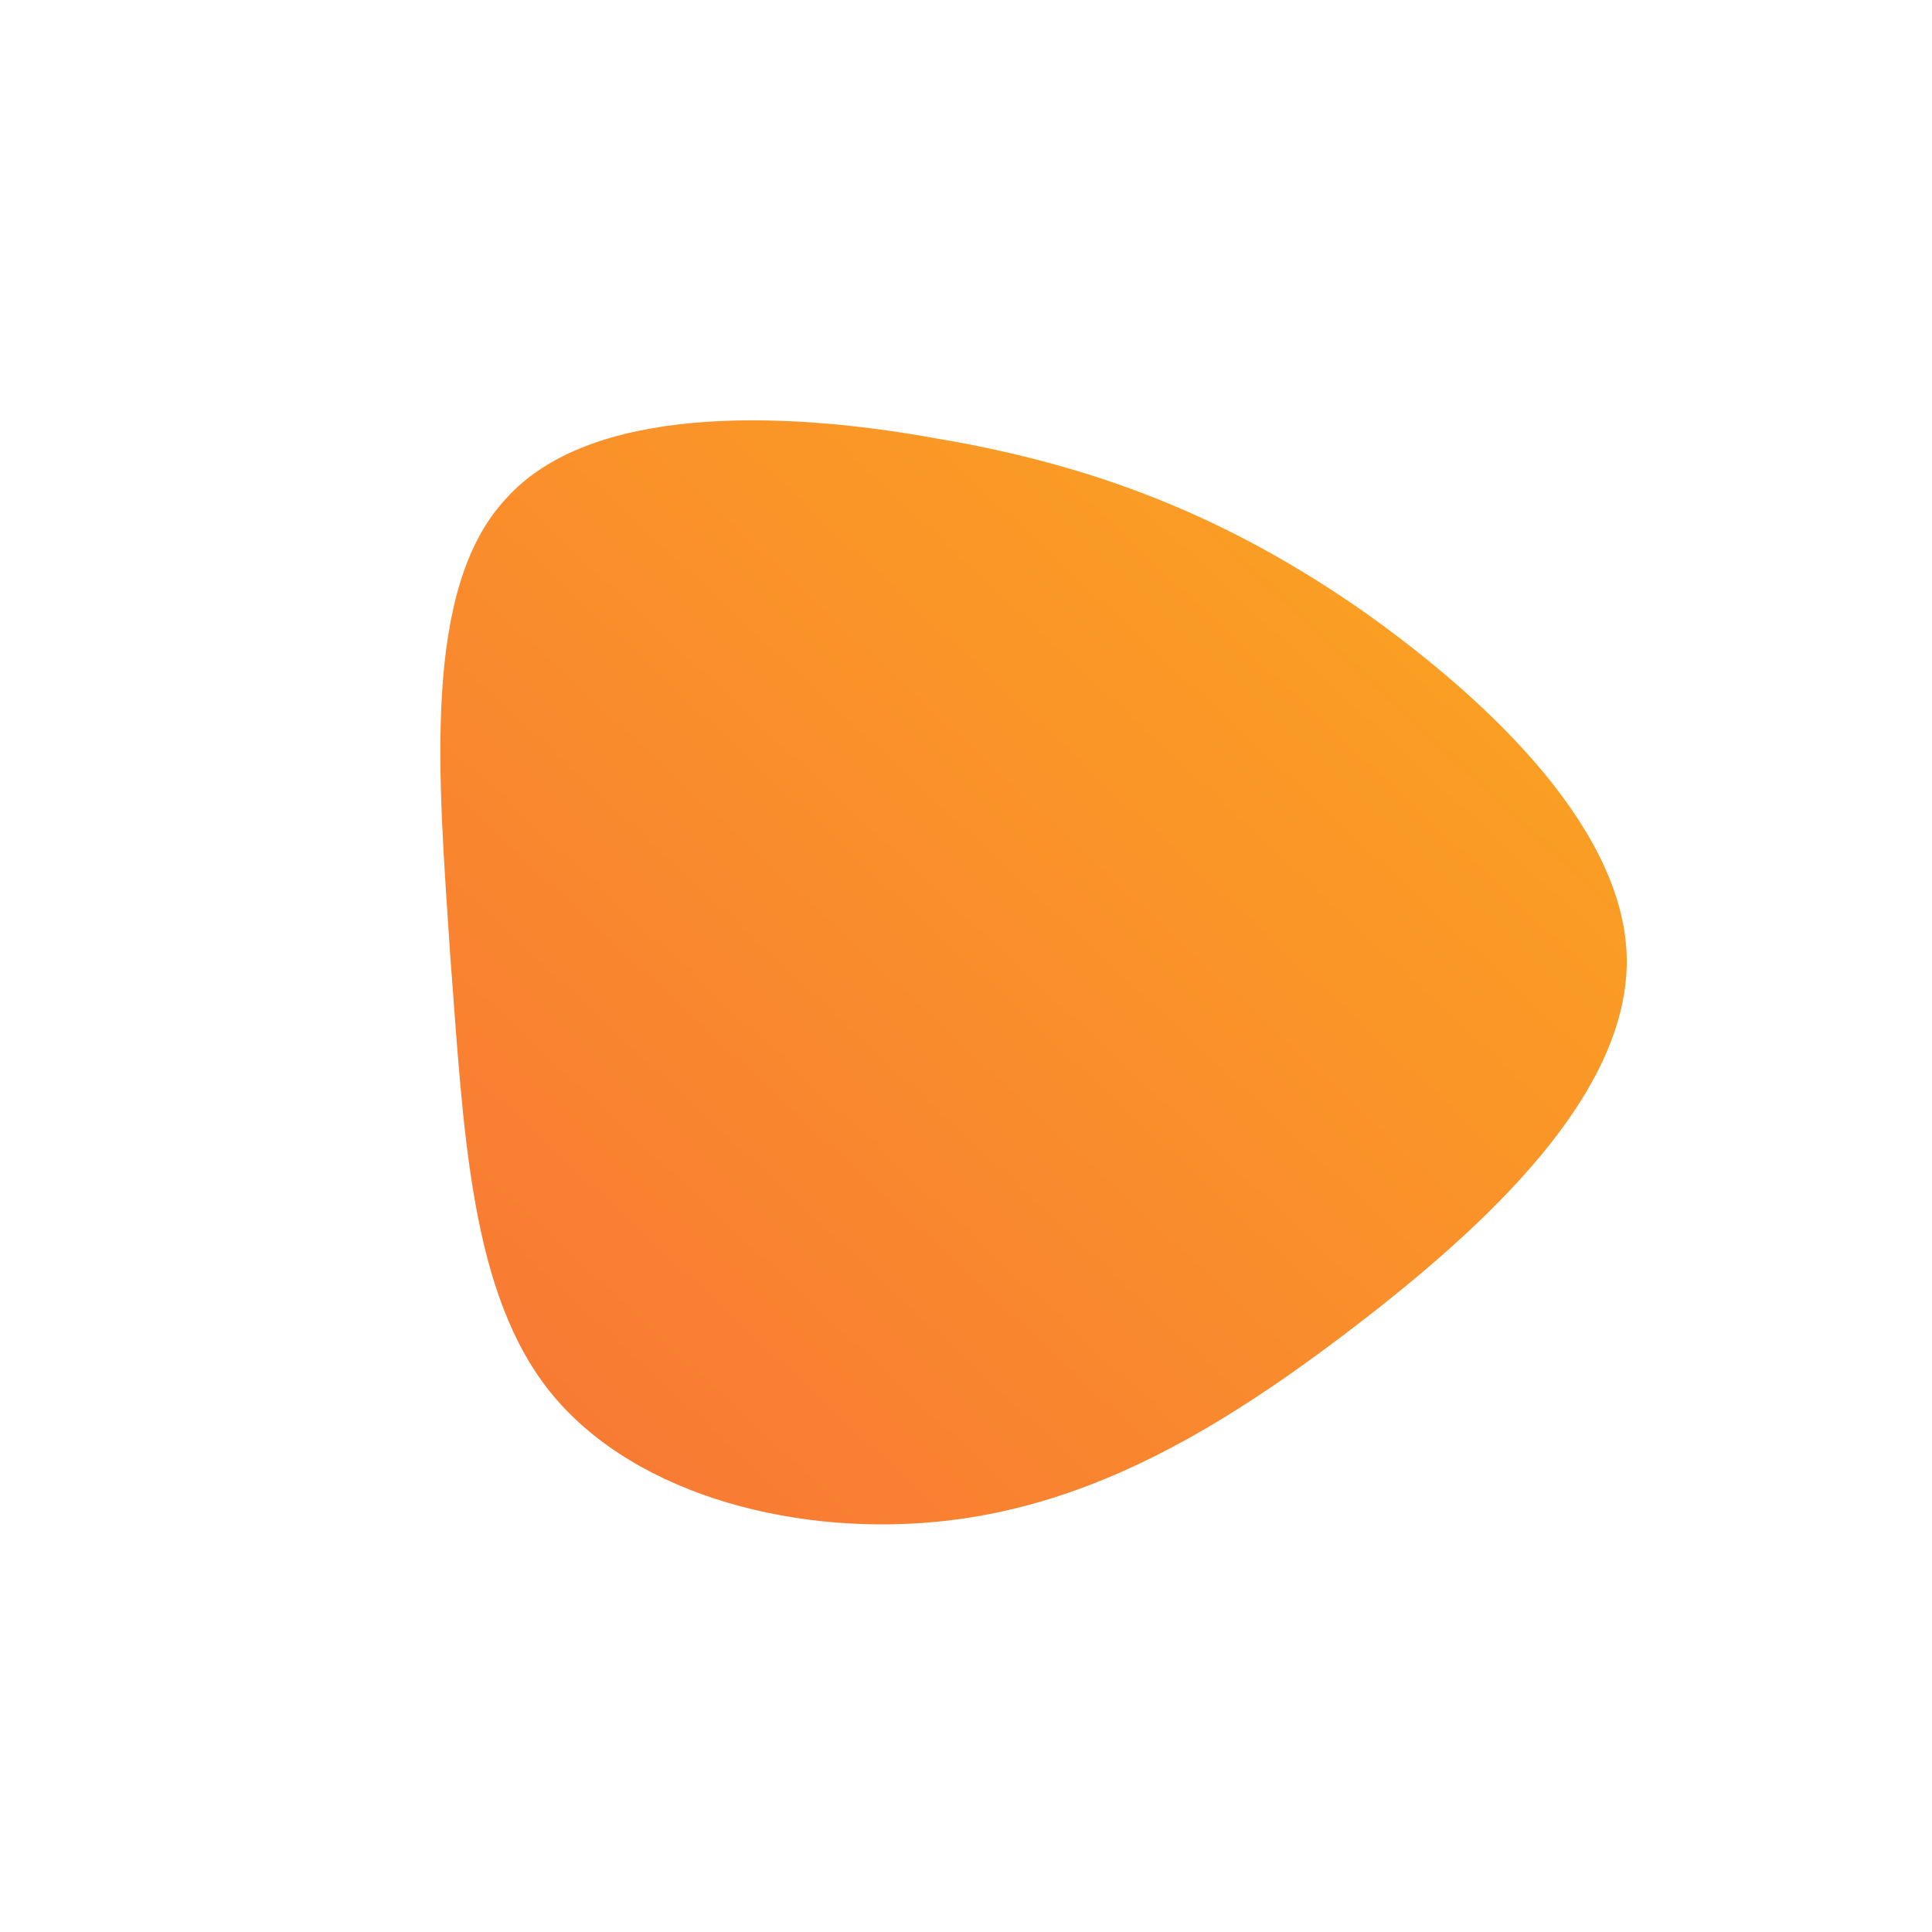 <!--?xml version="1.0" standalone="no"?-->
              <svg id="sw-js-blob-svg" viewBox="0 0 100 100" xmlns="http://www.w3.org/2000/svg" version="1.1">
                    <defs> 
                        <linearGradient id="sw-gradient" x1="0" x2="1" y1="1" y2="0">
                            <stop id="stop1" stop-color="rgba(248, 117, 55, 1)" offset="0%"></stop>
                            <stop id="stop2" stop-color="rgba(251, 168, 31, 1)" offset="100%"></stop>
                        </linearGradient>
                    </defs>
                <path fill="url(#sw-gradient)" d="M20.5,-18.4C27.3,-13.6,34.3,-6.8,34.2,-0.1C34.1,6.7,27.1,13.3,20.2,18.6C13.3,23.9,6.7,27.8,-0.9,28.7C-8.5,29.6,-17,27.5,-21.4,22.2C-25.7,17,-26,8.5,-26.7,-0.6C-27.3,-9.7,-28.2,-19.5,-23.8,-24.2C-19.5,-29,-9.7,-28.8,-1.5,-27.3C6.8,-25.9,13.6,-23.2,20.5,-18.4Z" width="100%" height="100%" transform="translate(50 50)" stroke-width="0" style="transition: all 0.3s ease 0s;" stroke="url(#sw-gradient)"></path>
              </svg>